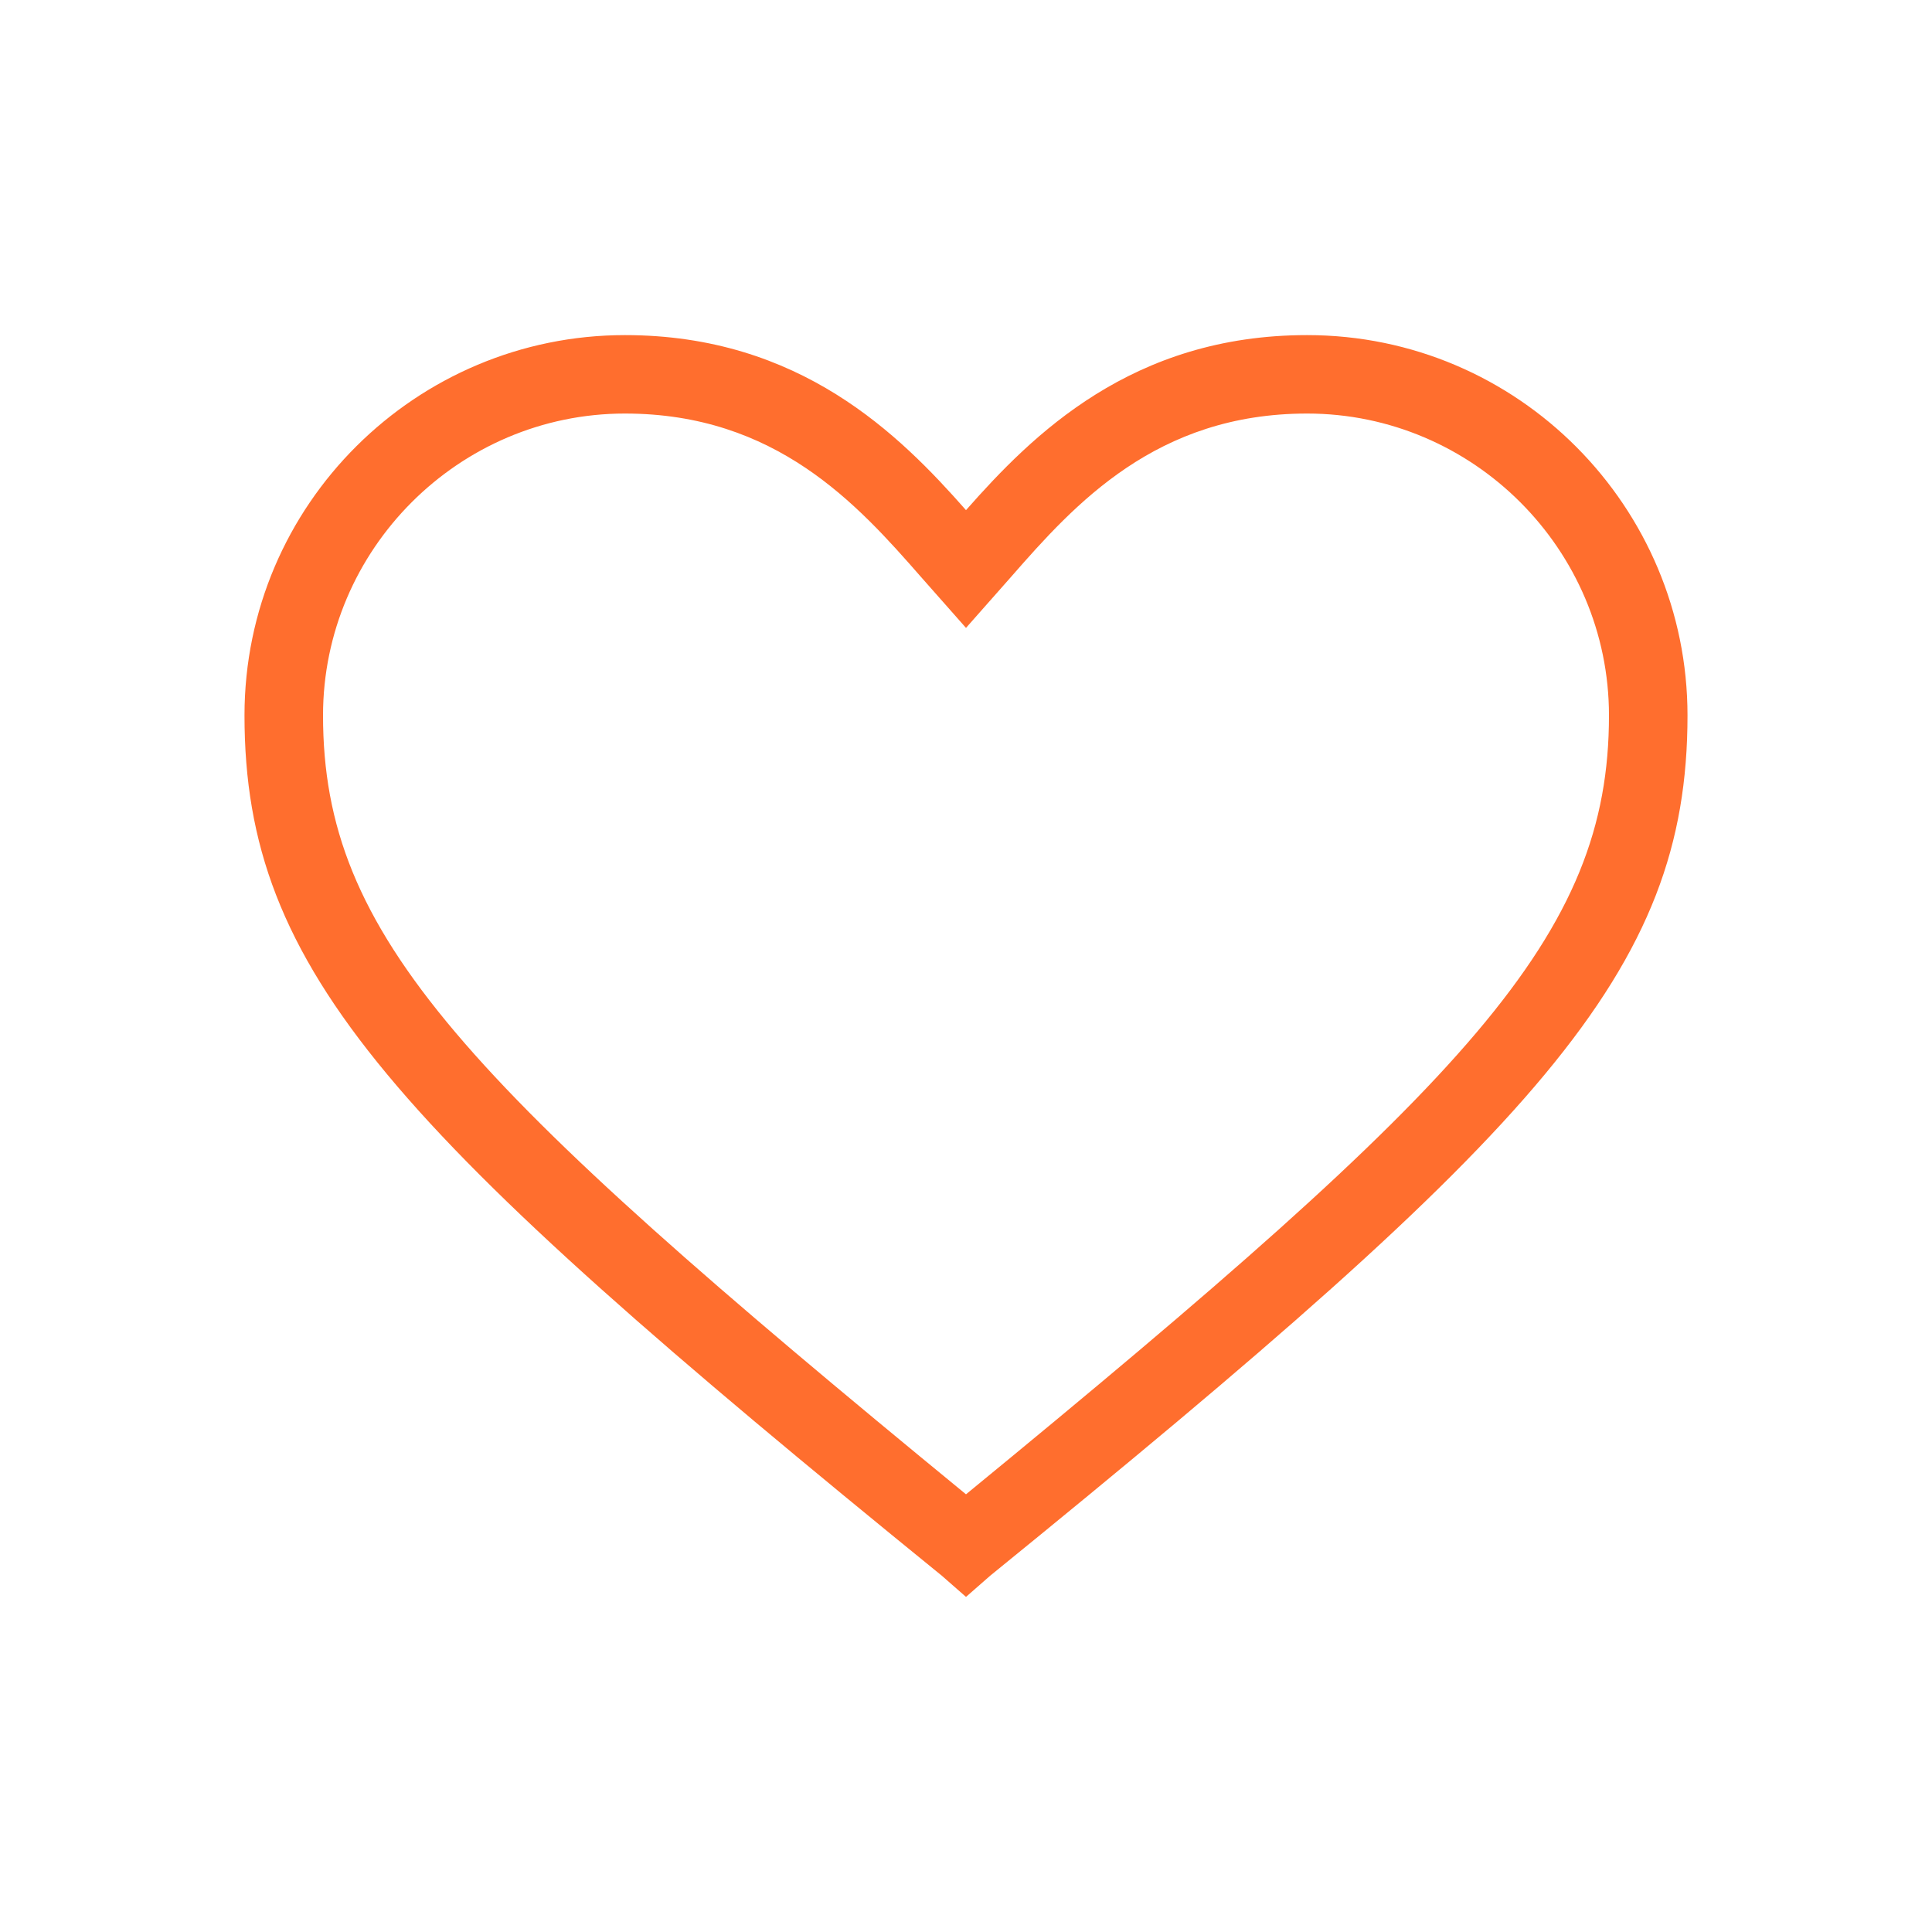 <svg width="20" height="20" viewBox="0 0 20 20" fill="none" xmlns="http://www.w3.org/2000/svg">
<path d="M10 16.531L9.75 16.312C4.062 11.688 2.531 10.062 2.531 7.406C2.531 5.219 4.312 3.469 6.469 3.469C8.281 3.469 9.312 4.5 10 5.281C10.688 4.5 11.719 3.469 13.531 3.469C15.719 3.469 17.469 5.25 17.469 7.406C17.469 10.062 15.938 11.688 10.25 16.312L10 16.531ZM6.469 4.281C4.75 4.281 3.344 5.688 3.344 7.406C3.344 9.688 4.781 11.188 10 15.469C15.219 11.188 16.656 9.688 16.656 7.406C16.656 5.688 15.25 4.281 13.531 4.281C11.969 4.281 11.125 5.219 10.469 5.969L10 6.5L9.531 5.969C8.875 5.219 8.031 4.281 6.469 4.281Z" fill="#FF6E2E"/>
</svg>
